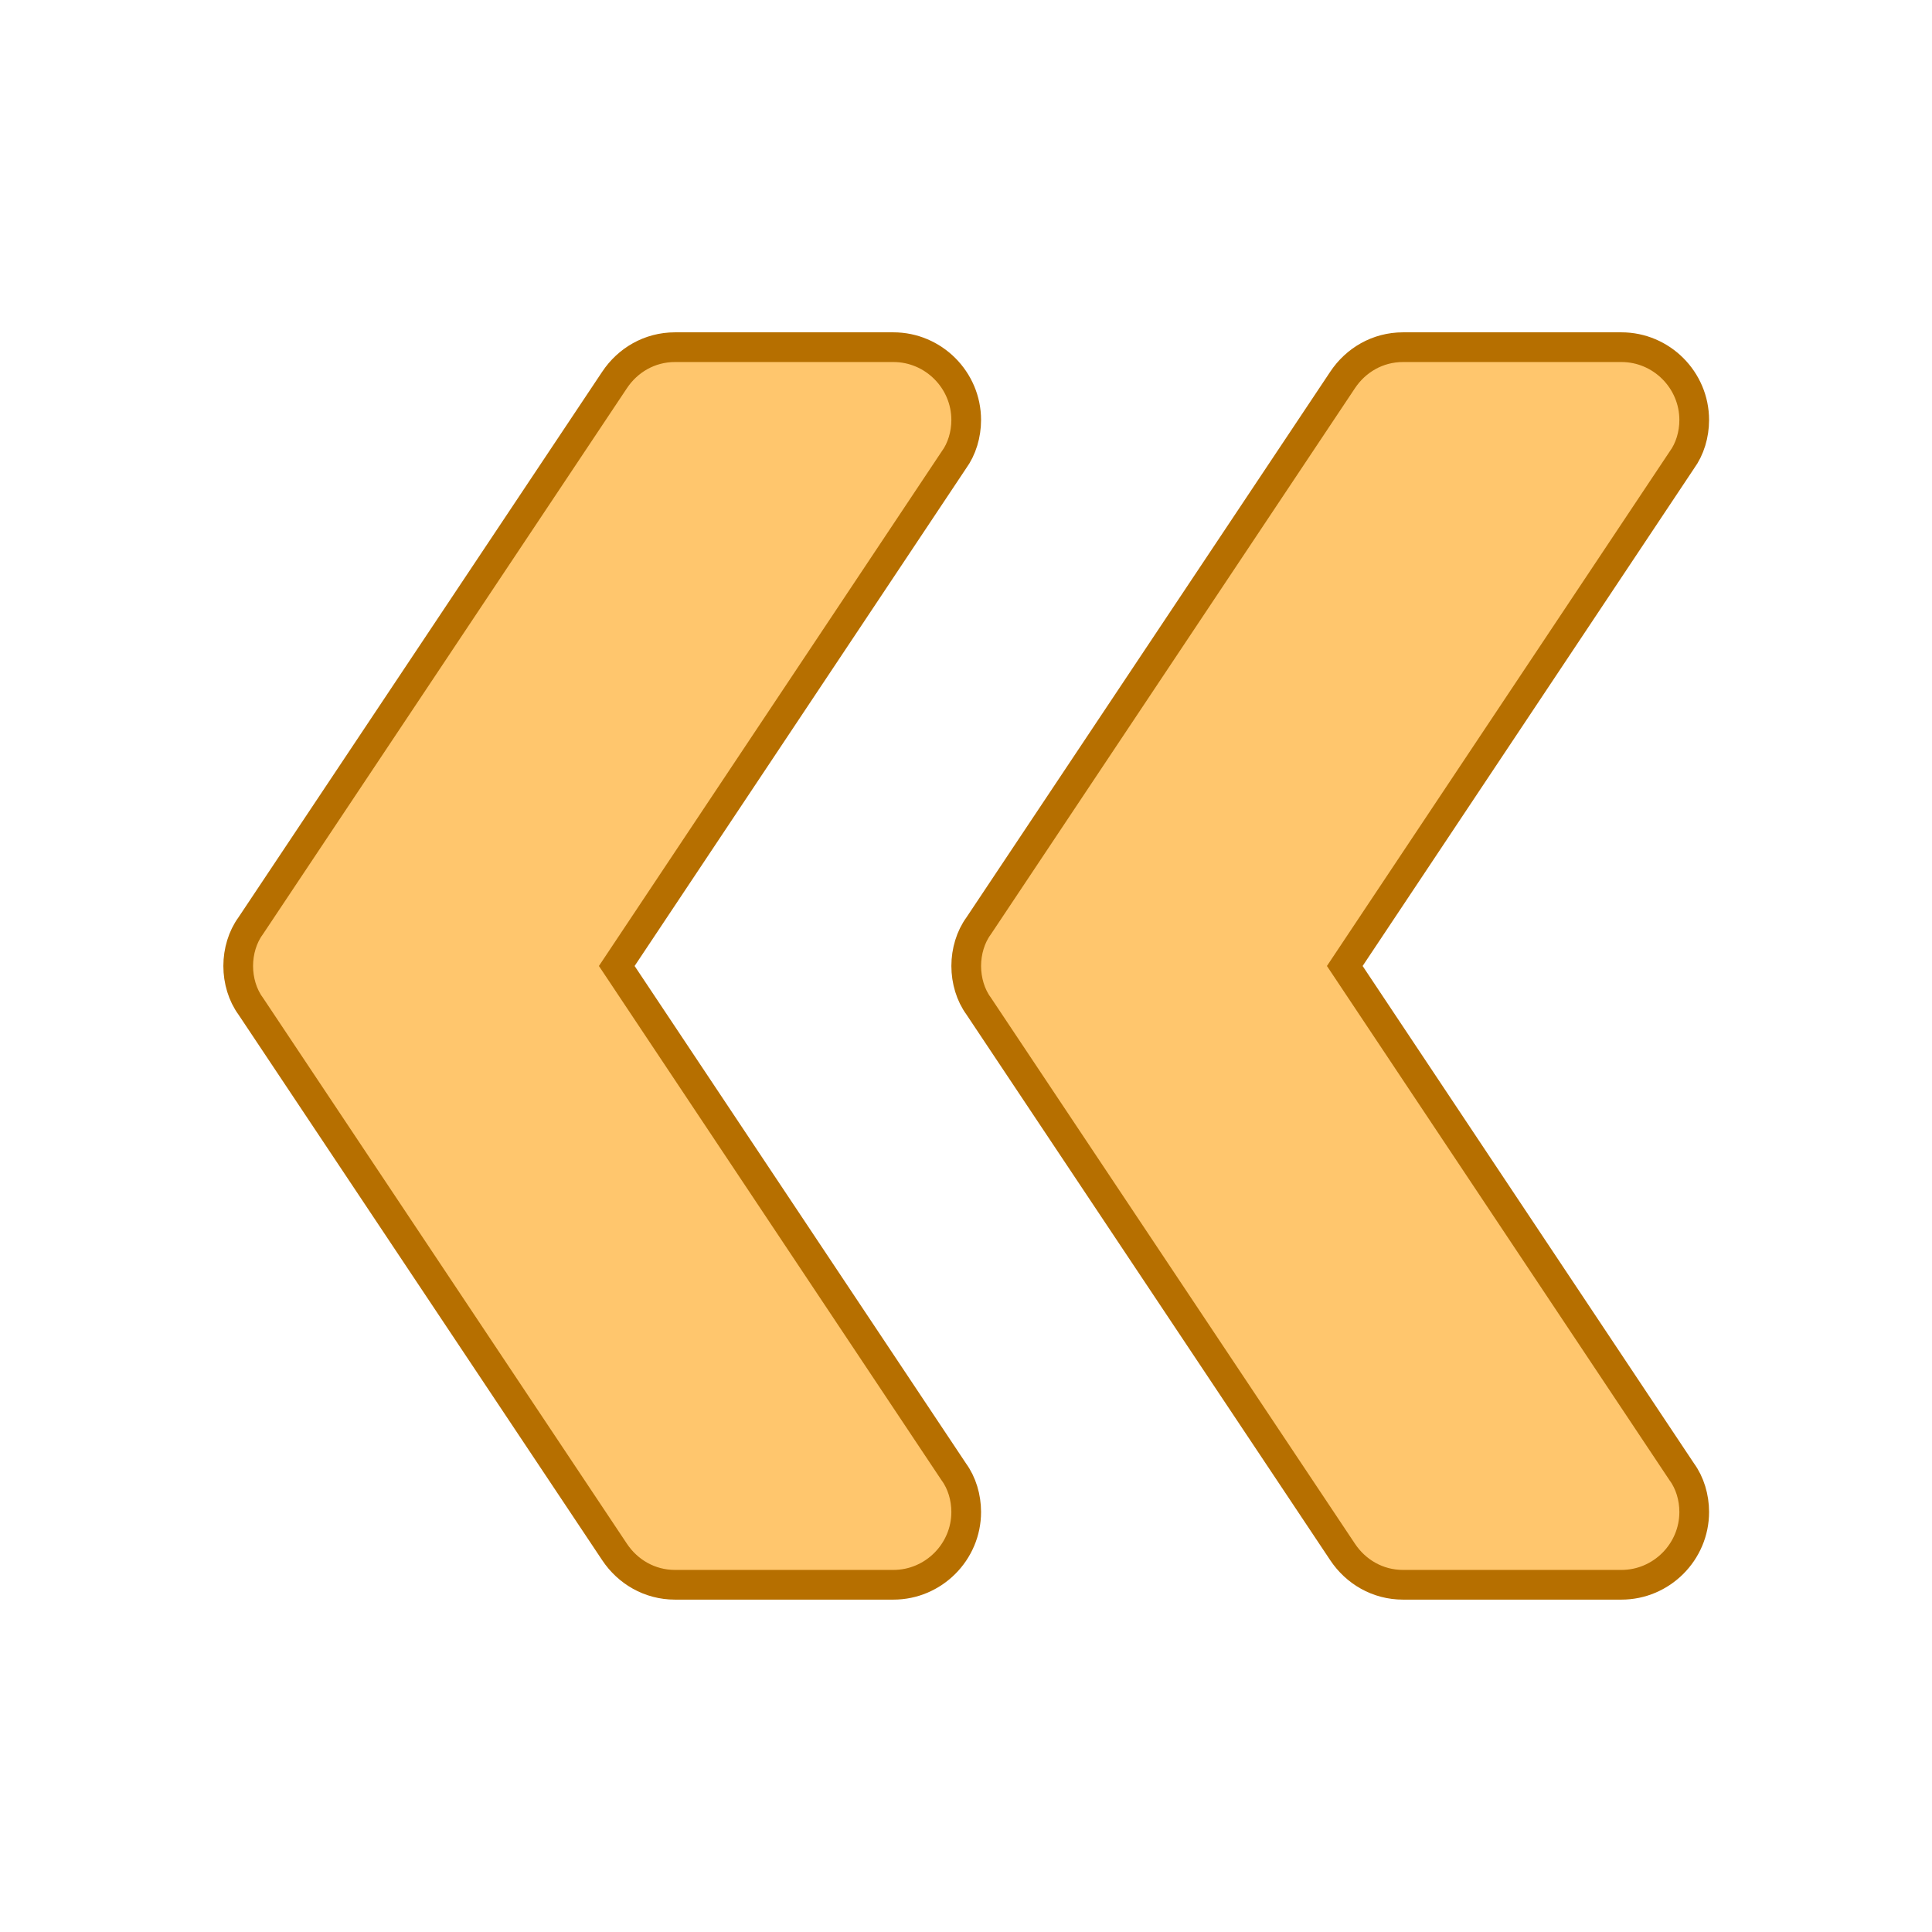 <?xml version="1.0" encoding="UTF-8"?>
<svg width="130" height="130" version="1.1" viewBox="0 -32 97.653 97.5" xmlns="http://www.w3.org/2000/svg" xmlns:cc="http://creativecommons.org/ns#" xmlns:dc="http://purl.org/dc/elements/1.1/" xmlns:rdf="http://www.w3.org/1999/02/22-rdf-syntax-ns#">
 <g transform="matrix(-.982 0 0 .982 85.229 14.247)" fill="#ffc66d" stroke="#b66f00" stroke-width="1.529">
  <path d="m37.058 2.548c0 0.749-0.224 1.498-0.637 2.06l-18.736 28.103c-0.674 1.012-1.798 1.687-3.11 1.687h-11.241c-2.06 0-3.747-1.687-3.747-3.747 0-0.75 0.225-1.499 0.637-2.061l17.349-26.042-17.349-26.043c-0.412-0.562-0.637-1.311-0.637-2.06 0-2.061 1.687-3.748 3.747-3.748h11.241c1.312 0 2.436 0.674 3.11 1.687l18.736 28.103c0.412 0.562 0.637 1.311 0.637 2.061z"/>
  <path d="m74.53 2.548c0 0.749-0.225 1.498-0.637 2.06l-18.735 28.103c-0.674 1.012-1.799 1.687-3.11 1.687h-11.241c-2.061 0-3.748-1.687-3.748-3.747 0-0.75 0.225-1.499 0.637-2.061l17.349-26.042-17.349-26.043c-0.412-0.562-0.637-1.311-0.637-2.06 0-2.061 1.687-3.748 3.748-3.748h11.241c1.311 0 2.436 0.674 3.11 1.687l18.735 28.103c0.412 0.562 0.637 1.311 0.637 2.061z"/>
 </g>
</svg>
